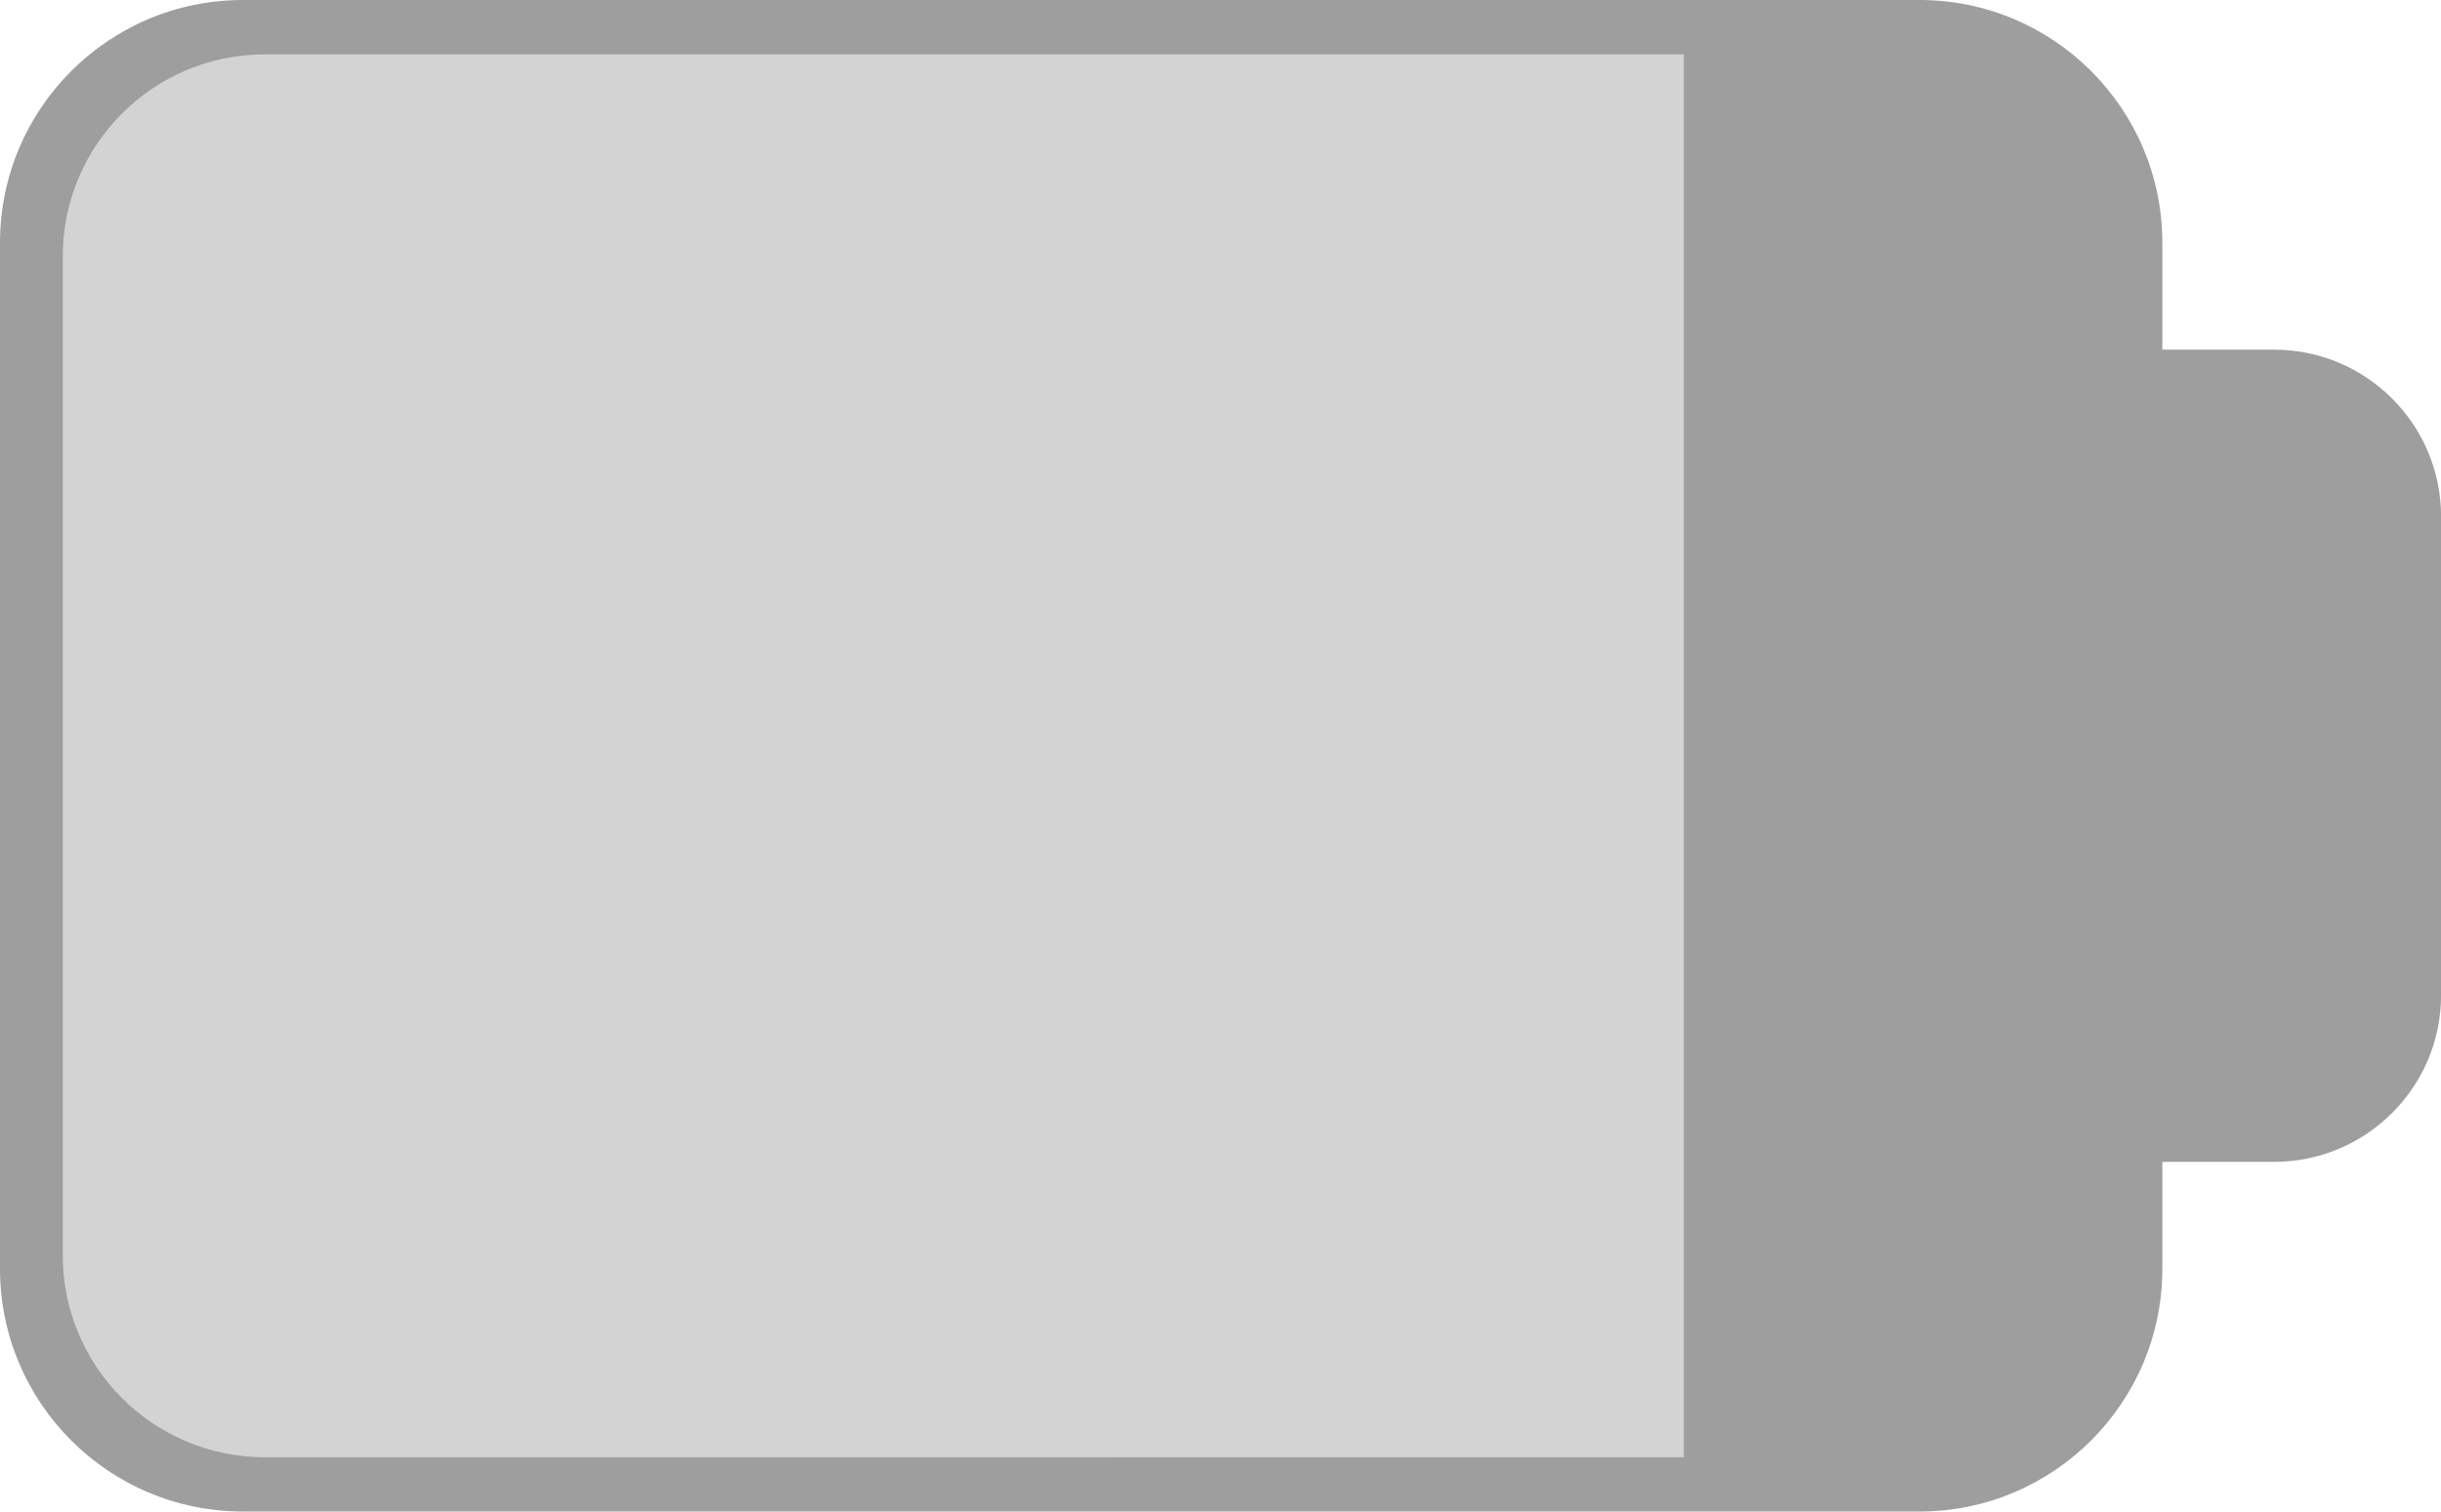 <?xml version="1.0" encoding="UTF-8"?><svg id="Layer_2" xmlns="http://www.w3.org/2000/svg" viewBox="0 0 285.92 177.1"><defs><style>.cls-1{fill:#d3d3d3;}.cls-2{fill:#9e9e9e;}</style></defs><g id="Layer_1-2"><g><path class="cls-2" d="M253.28,148.65v-12.52h13.09c10.8,0,19.56-8.76,19.56-19.56V60.53c0-10.8-8.76-19.56-19.56-19.56h-13.09v-12.52c0-15.71-12.74-28.45-28.45-28.45H28.45C12.74,0,0,12.74,0,28.45v120.2c0,15.71,12.74,28.45,28.45,28.45H224.83c15.71,0,28.45-12.74,28.45-28.45Z"/><path class="cls-1" d="M31.03,6.37c-13.08,0-23.68,10.6-23.68,23.68v117.01c0,13.08,10.6,23.68,23.68,23.68H197.23V6.37H31.03Z"/></g></g></svg>